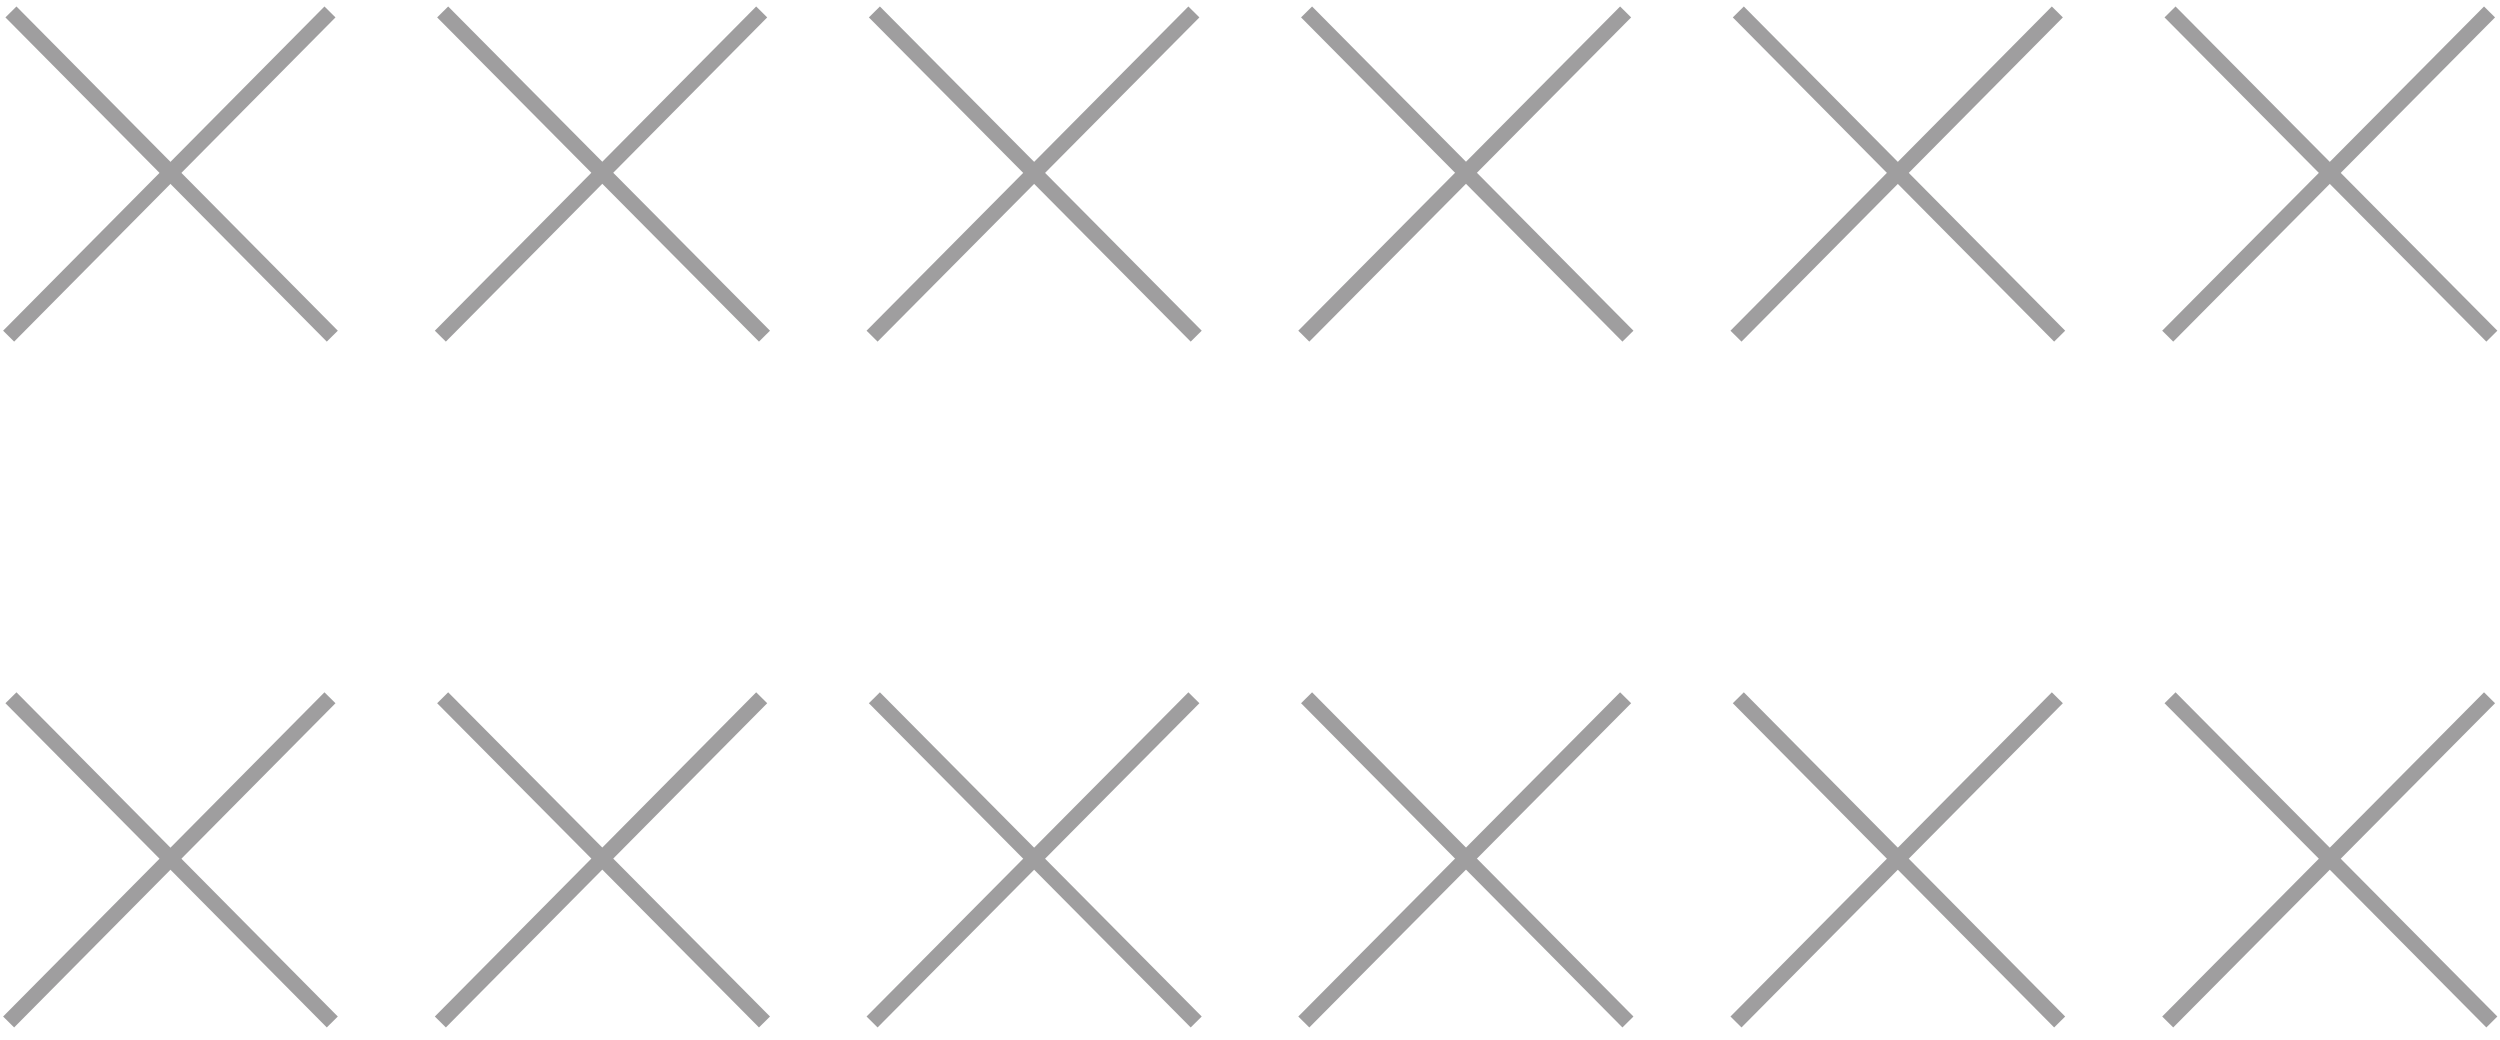 <svg width="161" height="67" viewBox="0 0 161 67" fill="none" xmlns="http://www.w3.org/2000/svg">
<path d="M0.555 65.816L21.25 44.936" stroke="#9F9E9F" stroke-miterlimit="10"/>
<path d="M0.704 44.936L21.4 65.816" stroke="#9F9E9F" stroke-miterlimit="10"/>
<path d="M28.358 65.816L49.053 44.936" stroke="#9F9E9F" stroke-miterlimit="10"/>
<path d="M28.507 44.936L49.233 65.816" stroke="#9F9E9F" stroke-miterlimit="10"/>
<path d="M56.161 65.816L76.886 44.936" stroke="#9F9E9F" stroke-miterlimit="10"/>
<path d="M56.31 44.936L77.036 65.816" stroke="#9F9E9F" stroke-miterlimit="10"/>
<path d="M83.964 65.816L104.69 44.936" stroke="#9F9E9F" stroke-miterlimit="10"/>
<path d="M84.143 44.936L104.839 65.816" stroke="#9F9E9F" stroke-miterlimit="10"/>
<path d="M111.797 65.816L132.493 44.936" stroke="#9F9E9F" stroke-miterlimit="10"/>
<path d="M111.947 44.936L132.642 65.816" stroke="#9F9E9F" stroke-miterlimit="10"/>
<path d="M139.6 65.816L160.326 44.936" stroke="#9F9E9F" stroke-miterlimit="10"/>
<path d="M139.75 44.936L160.475 65.816" stroke="#9F9E9F" stroke-miterlimit="10"/>
<path d="M0.555 21.649L21.25 0.769" stroke="#9F9E9F" stroke-miterlimit="10"/>
<path d="M0.704 0.769L21.4 21.649" stroke="#9F9E9F" stroke-miterlimit="10"/>
<path d="M28.358 21.649L49.053 0.769" stroke="#9F9E9F" stroke-miterlimit="10"/>
<path d="M28.507 0.769L49.233 21.649" stroke="#9F9E9F" stroke-miterlimit="10"/>
<path d="M56.161 21.649L76.886 0.769" stroke="#9F9E9F" stroke-miterlimit="10"/>
<path d="M56.31 0.769L77.036 21.649" stroke="#9F9E9F" stroke-miterlimit="10"/>
<path d="M83.964 21.649L104.69 0.769" stroke="#9F9E9F" stroke-miterlimit="10"/>
<path d="M84.143 0.769L104.839 21.649" stroke="#9F9E9F" stroke-miterlimit="10"/>
<path d="M111.797 21.649L132.493 0.769" stroke="#9F9E9F" stroke-miterlimit="10"/>
<path d="M111.947 0.769L132.642 21.649" stroke="#9F9E9F" stroke-miterlimit="10"/>
<path d="M139.6 21.649L160.326 0.769" stroke="#9F9E9F" stroke-miterlimit="10"/>
<path d="M139.75 0.769L160.475 21.649" stroke="#9F9E9F" stroke-miterlimit="10"/>
</svg>
